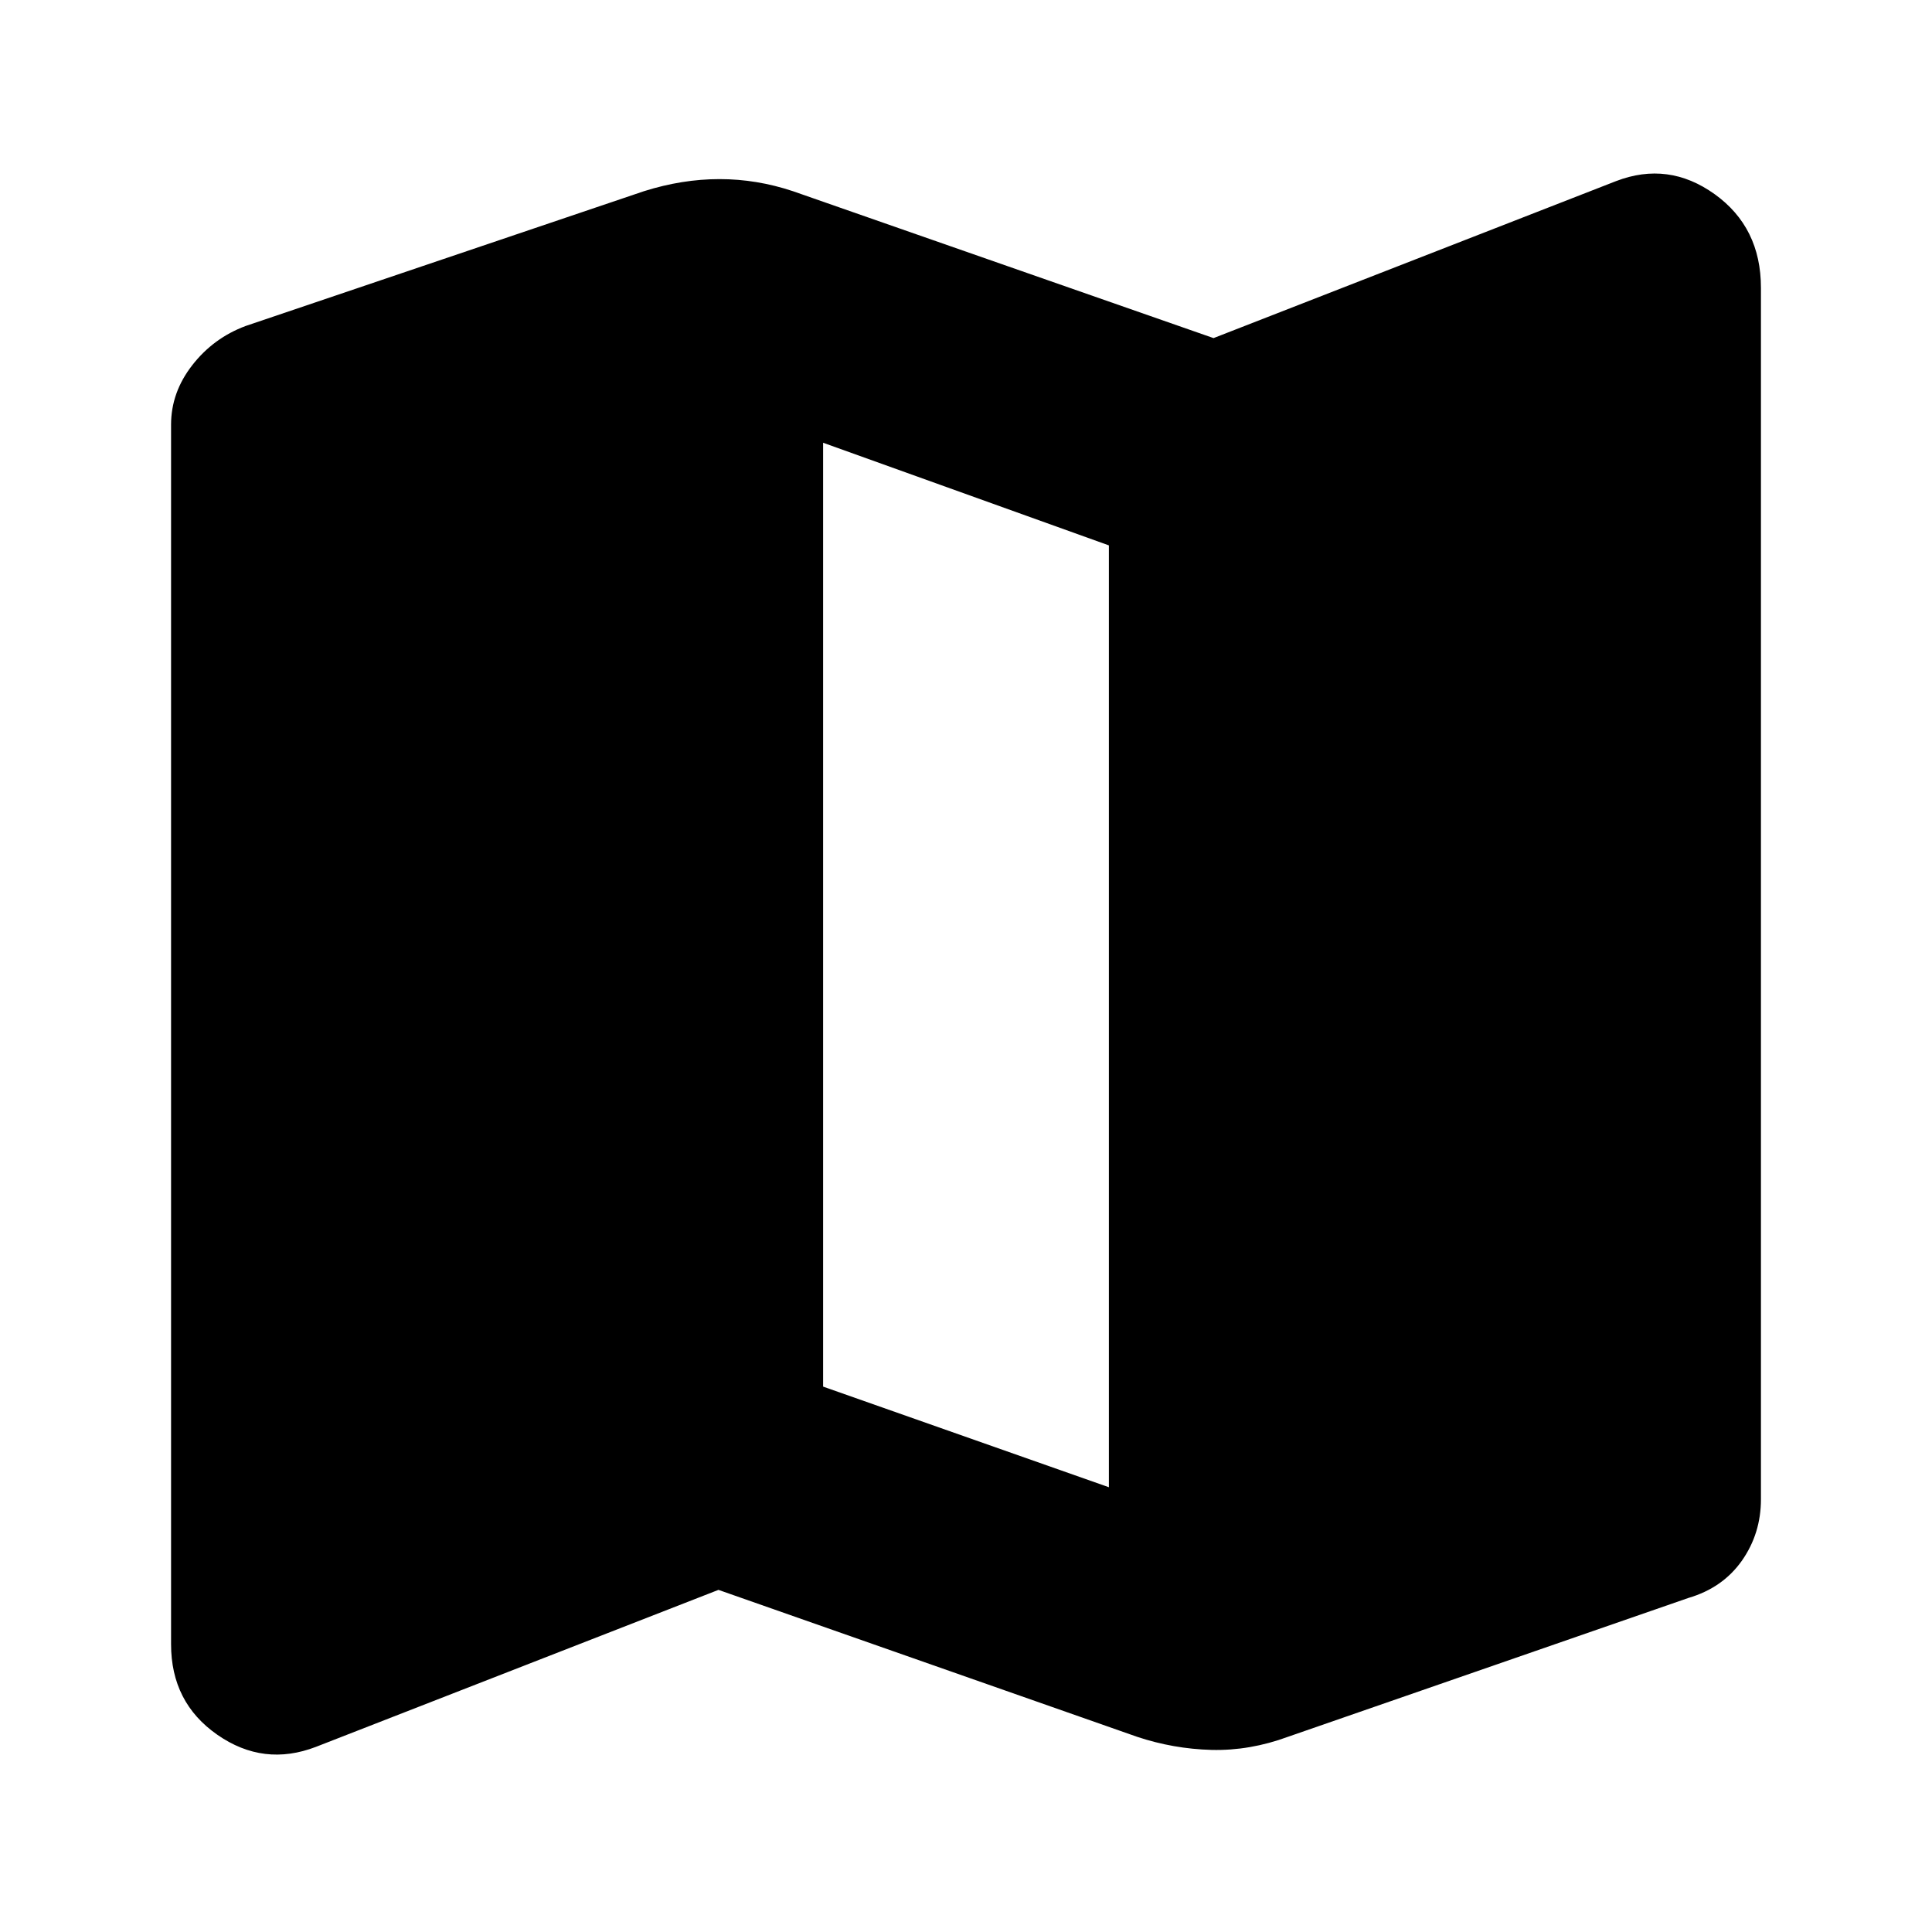 <svg xmlns="http://www.w3.org/2000/svg" height="24" width="24"><path d="M14.125 21.575 8.925 19.75 3.925 21.7Q3.275 21.95 2.7 21.55Q2.125 21.15 2.125 20.425V5.275Q2.125 4.875 2.388 4.537Q2.65 4.2 3.05 4.05L8 2.375Q8.475 2.225 8.938 2.225Q9.4 2.225 9.85 2.375L15.075 4.2L20.075 2.25Q20.725 2 21.3 2.412Q21.875 2.825 21.875 3.575V18.625Q21.875 19.05 21.638 19.388Q21.4 19.725 20.975 19.85L16 21.575Q15.525 21.75 15.05 21.738Q14.575 21.725 14.125 21.575ZM13.775 18.475V6.775L10.225 5.5V17.225Z"/></svg>